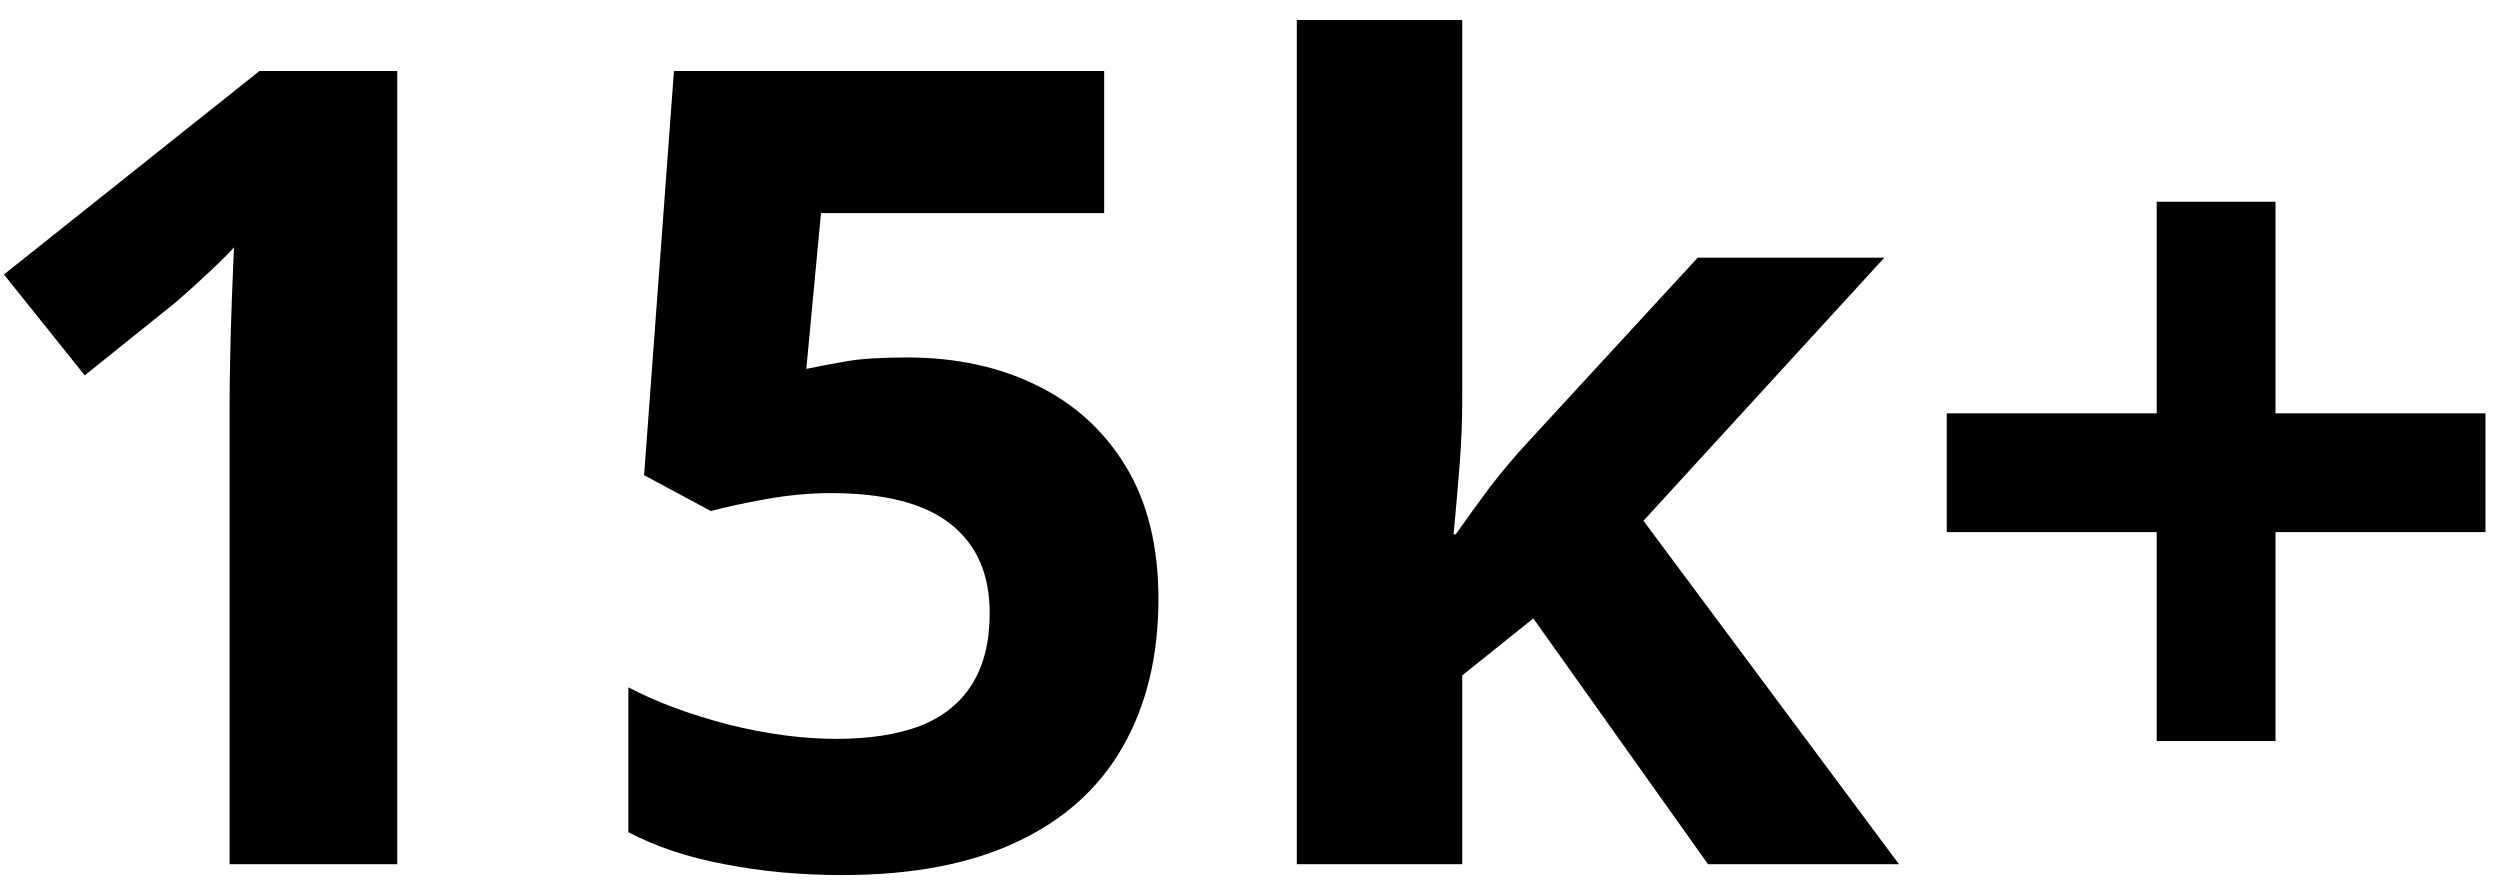 <svg width="81" height="29" viewBox="0 0 81 29" fill="none" xmlns="http://www.w3.org/2000/svg">
<path d="M12.871 28H7.439V13.129C7.439 12.719 7.445 12.215 7.457 11.617C7.469 11.008 7.486 10.387 7.51 9.754C7.533 9.109 7.557 8.529 7.58 8.014C7.451 8.166 7.188 8.43 6.789 8.805C6.402 9.168 6.039 9.496 5.699 9.789L2.746 12.162L0.127 8.893L8.406 2.301H12.871V28ZM29.395 11.582C30.965 11.582 32.359 11.881 33.578 12.479C34.809 13.076 35.775 13.955 36.478 15.115C37.182 16.275 37.533 17.705 37.533 19.404C37.533 21.256 37.147 22.855 36.373 24.203C35.611 25.539 34.469 26.564 32.945 27.279C31.434 27.994 29.547 28.352 27.285 28.352C25.938 28.352 24.666 28.234 23.471 28C22.287 27.777 21.25 27.432 20.359 26.963V22.27C21.25 22.738 22.316 23.137 23.559 23.465C24.812 23.781 25.99 23.939 27.092 23.939C28.17 23.939 29.078 23.799 29.816 23.518C30.555 23.225 31.111 22.779 31.486 22.182C31.873 21.572 32.066 20.799 32.066 19.861C32.066 18.607 31.645 17.646 30.801 16.979C29.957 16.311 28.662 15.977 26.916 15.977C26.248 15.977 25.551 16.041 24.824 16.17C24.109 16.299 23.512 16.428 23.031 16.557L20.869 15.396L21.836 2.301H35.775V6.906H26.6L26.125 11.951C26.523 11.869 26.957 11.787 27.426 11.705C27.895 11.623 28.551 11.582 29.395 11.582ZM47.377 0.648V12.883C47.377 13.621 47.348 14.359 47.289 15.098C47.23 15.836 47.166 16.574 47.096 17.312H47.166C47.529 16.797 47.898 16.287 48.273 15.783C48.66 15.279 49.07 14.793 49.504 14.324L55.006 8.348H61.053L53.248 16.873L61.527 28H55.34L49.68 20.037L47.377 21.883V28H42.016V0.648H47.377ZM73.727 13.393H80.529V17.242H73.727V24.01H69.877V17.242H63.074V13.393H69.877V6.537H73.727V13.393Z" fill="black"/>
</svg>
